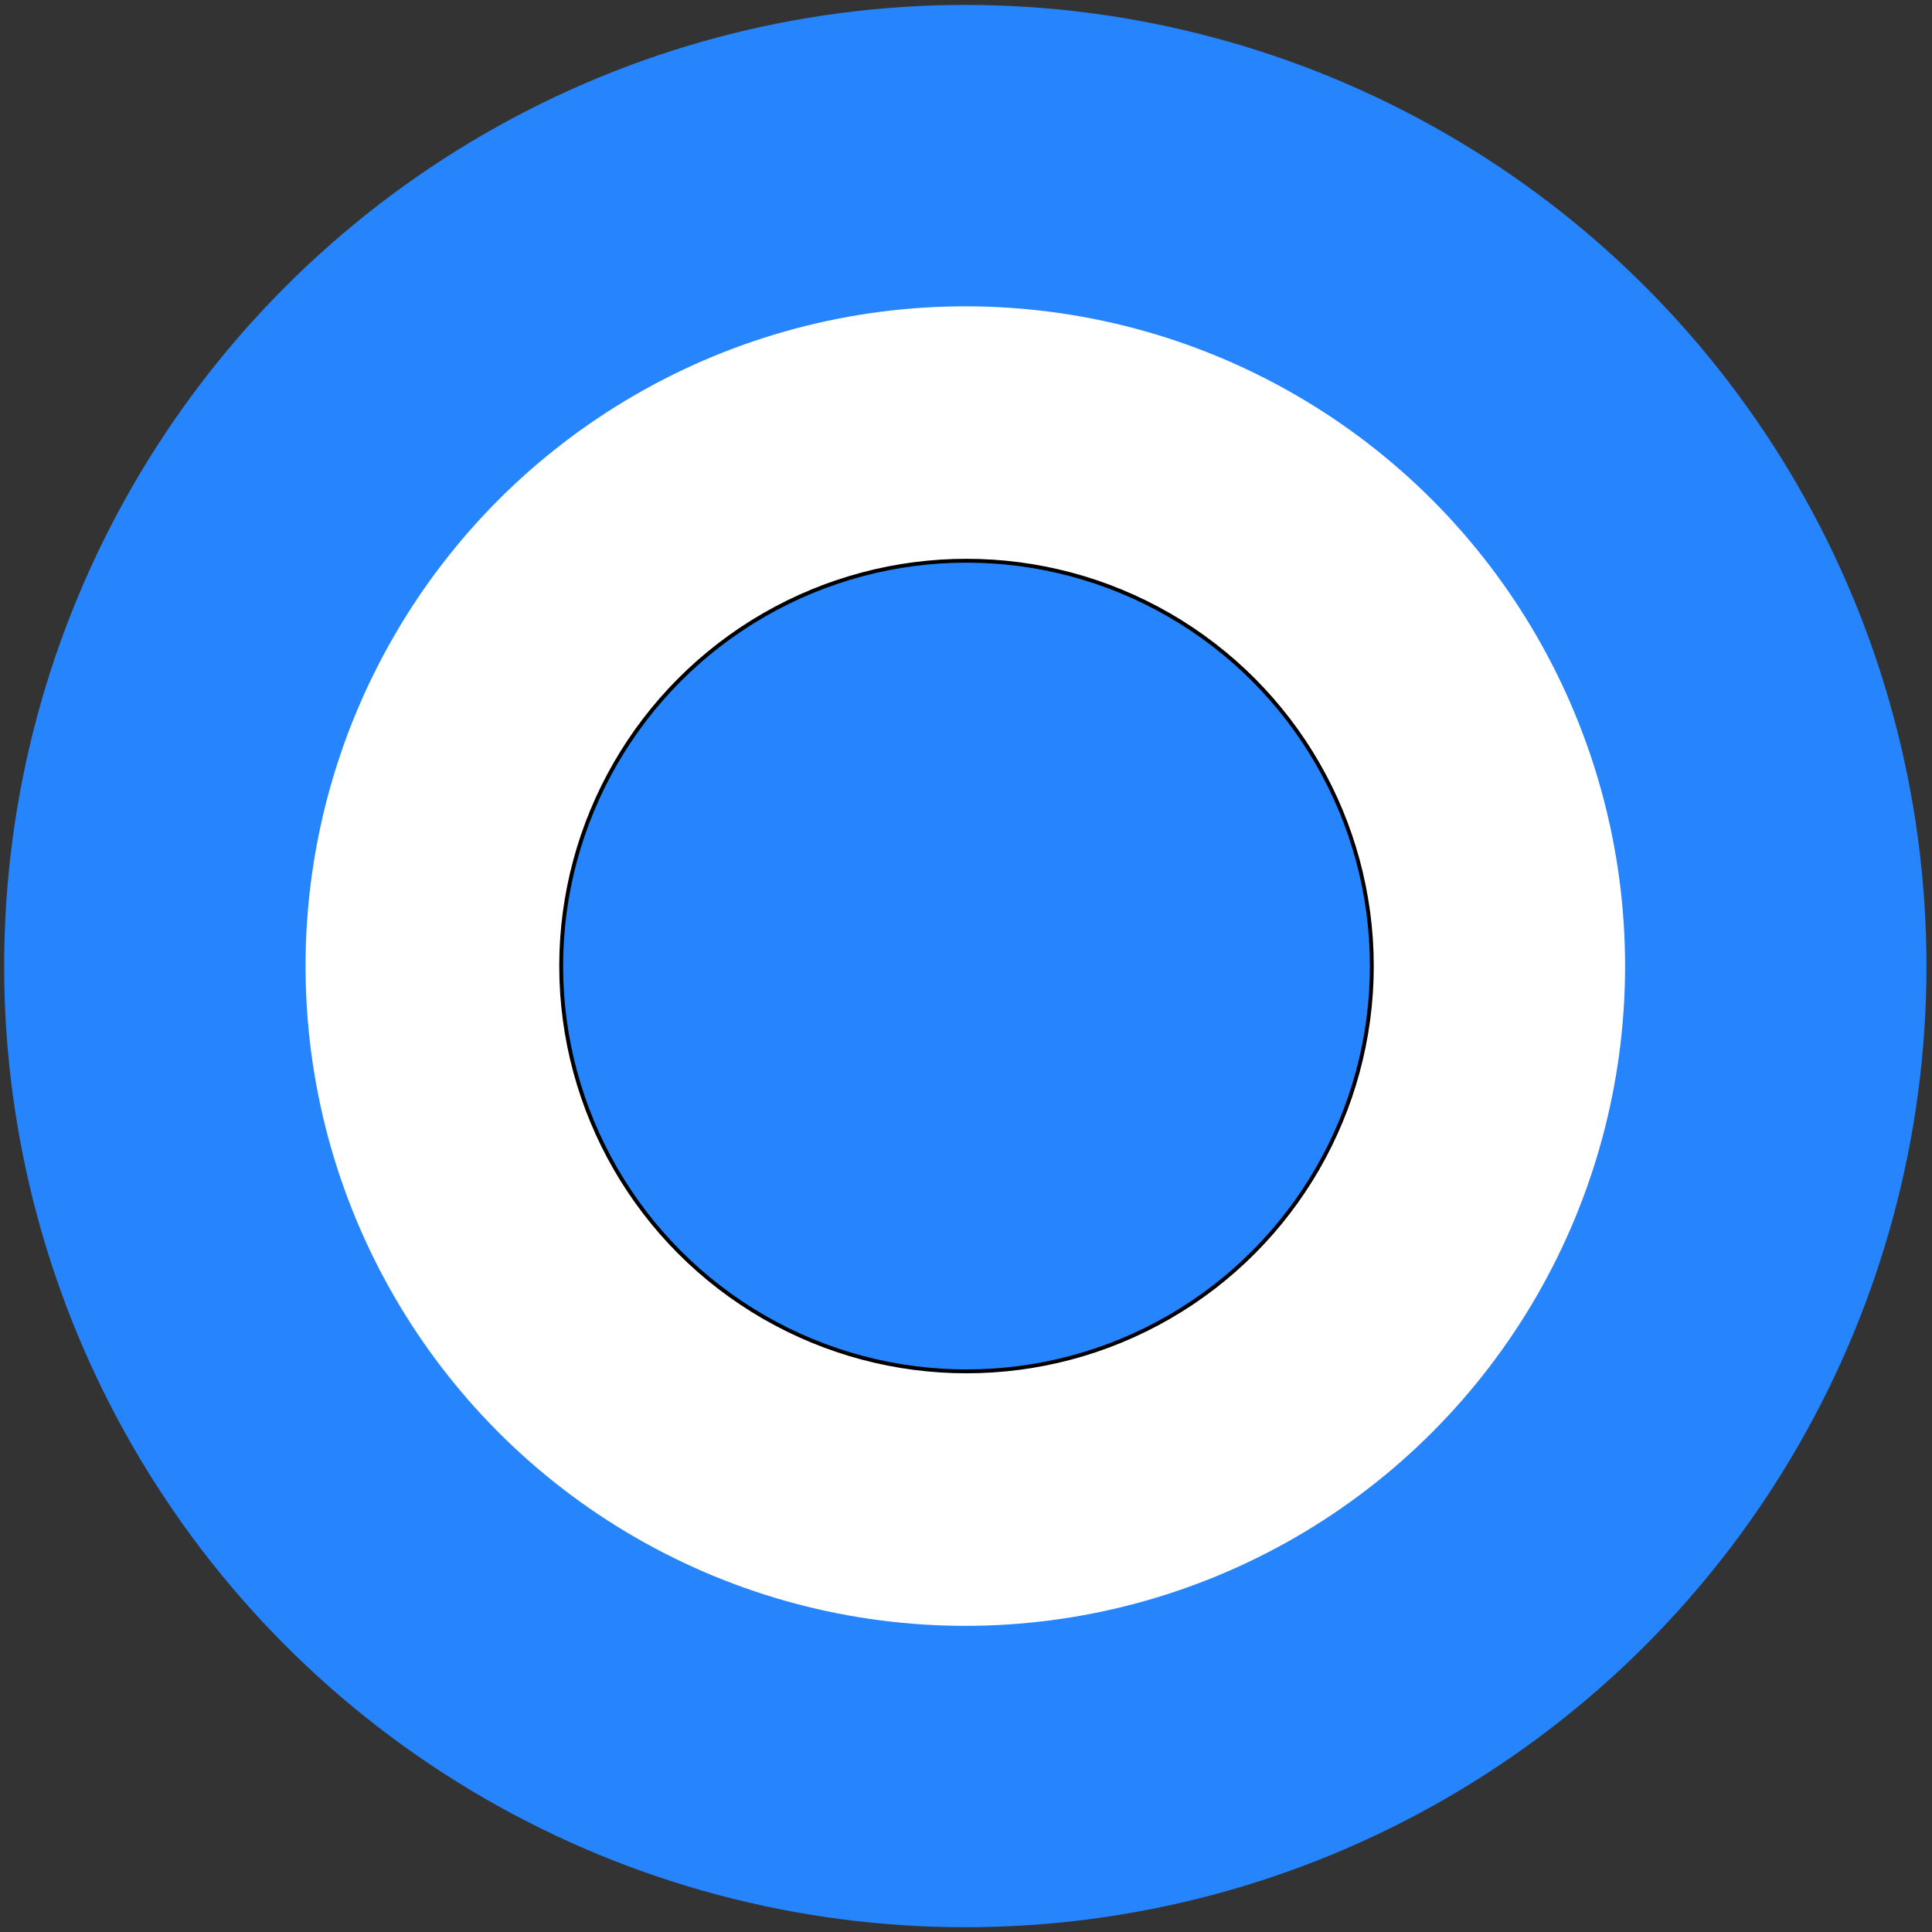 <svg width="500" height="500" xmlns="http://www.w3.org/2000/svg" version="1.1">
 <rect width="100%" height="100%" fill="#333333" stroke="none"/>
 <g id="Layer_1">
  <title>Layer 1</title>
  <ellipse stroke="#2684fc" stroke-width="78" ry="209.747" rx="209.747" id="svg_6" cy="250.022" cx="249.823" fill="#ffffff"/>
  <ellipse stroke="null" ry="104.897" rx="104.897" id="svg_2" cy="250.013" cx="250.13" fill="#2684fc"/>
 </g>
</svg>